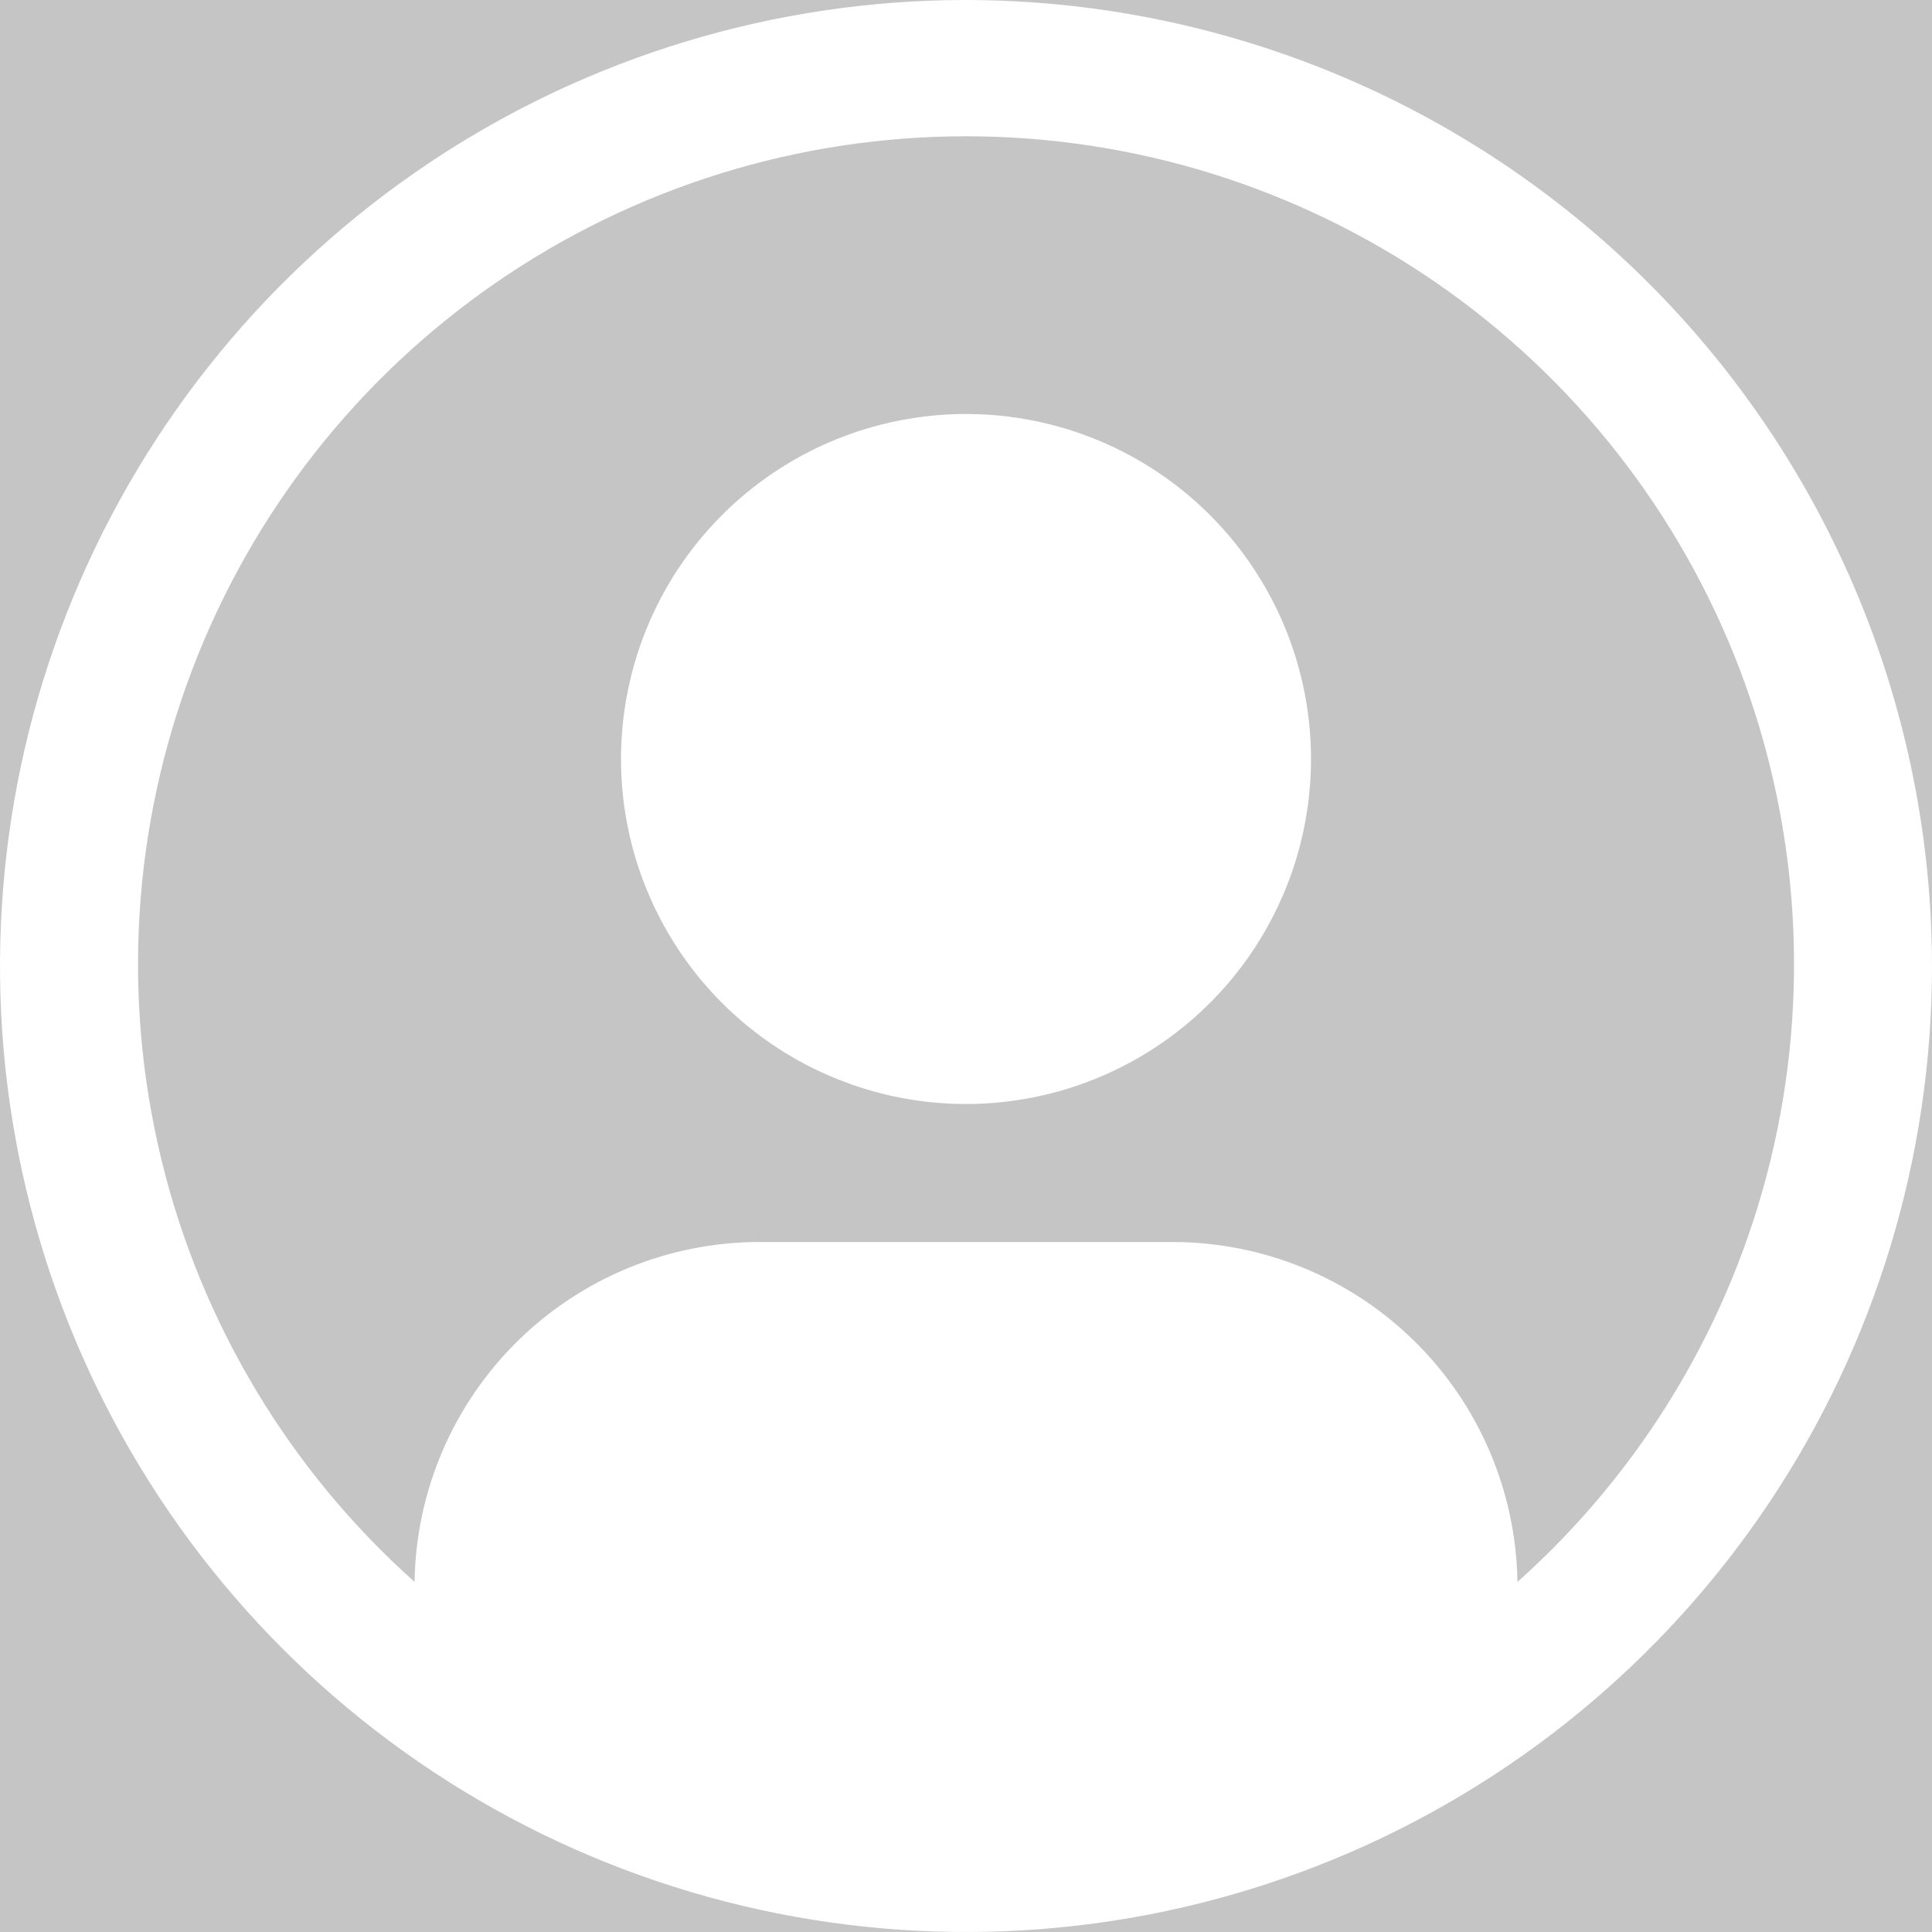 <svg width="350" height="350" viewBox="0 0 350 350" fill="none" xmlns="http://www.w3.org/2000/svg">
<rect x="0" y="0" width="350" height="350" fill="#333333" stroke="none"/>
<g clip-path="url(#clip0_457_499)">
<rect width="350" height="350" fill="#C5C5C5"/>
<path d="M175 75C162.639 75 150.555 78.666 140.277 85.533C129.999 92.401 121.988 102.162 117.258 113.582C112.527 125.003 111.289 137.569 113.701 149.693C116.113 161.817 122.065 172.953 130.806 181.694C139.547 190.435 150.683 196.388 162.807 198.799C174.931 201.211 187.497 199.973 198.918 195.242C210.338 190.512 220.099 182.501 226.967 172.223C233.834 161.945 237.5 149.861 237.5 137.5C237.5 120.924 230.915 105.027 219.194 93.306C207.473 81.585 191.576 75 175 75Z" fill="white"/>
<path d="M175 0C140.388 0 106.554 10.264 77.775 29.493C48.997 48.722 26.567 76.053 13.321 108.03C0.076 140.007 -3.39 175.194 3.363 209.141C10.115 243.087 26.782 274.27 51.256 298.744C75.731 323.218 106.913 339.885 140.859 346.637C174.806 353.39 209.993 349.924 241.97 336.679C273.947 323.434 301.278 301.003 320.507 272.225C339.737 243.446 350 209.612 350 175C349.947 128.603 331.493 84.122 298.685 51.315C265.878 18.507 221.397 0.053 175 0ZM274.9 286.575C274.651 270.179 267.971 254.537 256.299 243.02C244.627 231.502 228.898 225.031 212.5 225H137.5C121.102 225.031 105.373 231.502 93.701 243.02C82.029 254.537 75.349 270.179 75.1 286.575C52.432 266.334 36.447 239.686 29.261 210.158C22.074 180.631 24.026 149.617 34.858 121.223C45.69 92.83 64.89 68.396 89.917 51.157C114.944 33.918 144.617 24.688 175.006 24.688C205.396 24.688 235.069 33.918 260.095 51.157C285.122 68.396 304.323 92.83 315.155 121.223C325.986 149.617 327.938 180.631 320.752 210.158C313.566 239.686 297.581 266.334 274.913 286.575H274.9Z" fill="white"/>
</g>
<defs>
<clipPath id="clip0_457_499">
<rect width="350" height="350" fill="white"/>
</clipPath>
</defs>
</svg>
